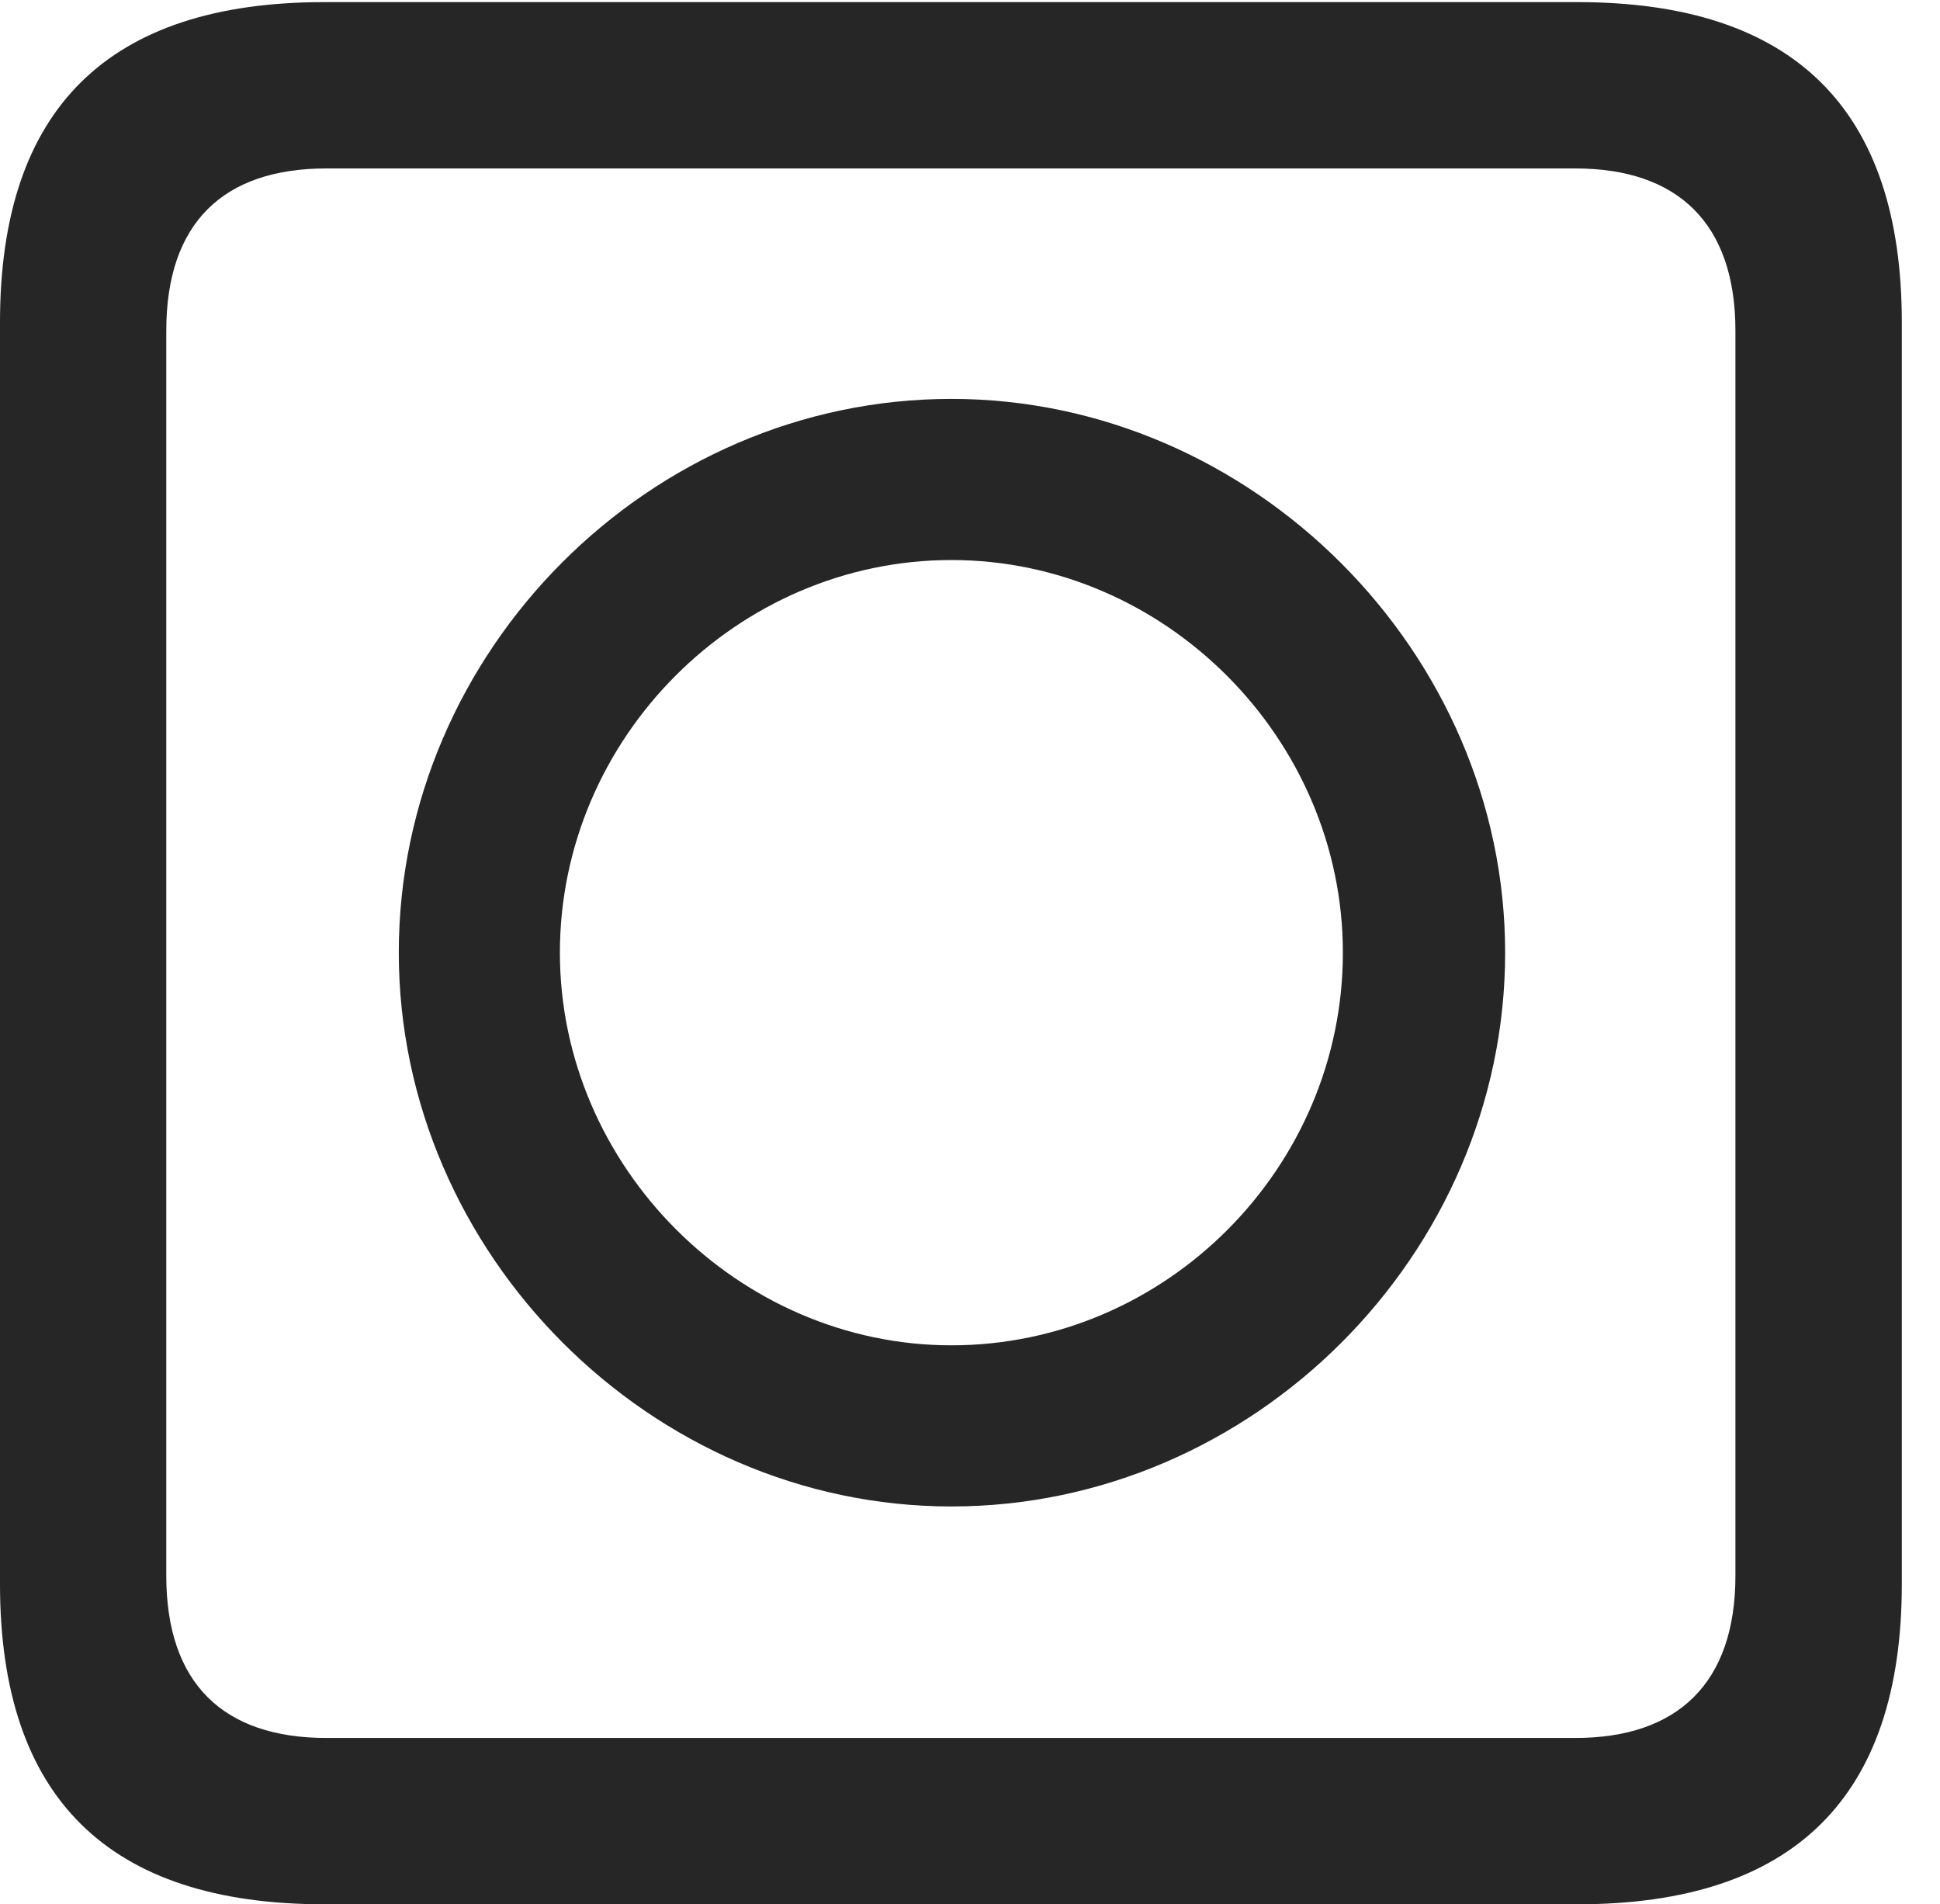 <?xml version="1.0" encoding="UTF-8"?>
<!--Generator: Apple Native CoreSVG 232.5-->
<!DOCTYPE svg
PUBLIC "-//W3C//DTD SVG 1.1//EN"
       "http://www.w3.org/Graphics/SVG/1.1/DTD/svg11.dtd">
<svg version="1.1" xmlns="http://www.w3.org/2000/svg" xmlns:xlink="http://www.w3.org/1999/xlink" width="18.34" height="17.998">
 <g>
  <rect height="17.998" opacity="0" width="18.34" x="0" y="0"/>
  <path d="M3.066 17.998L14.912 17.998C16.963 17.998 17.979 16.982 17.979 14.971L17.979 3.047C17.979 1.035 16.963 0.02 14.912 0.02L3.066 0.02C1.025 0.02 0 1.025 0 3.047L0 14.971C0 16.992 1.025 17.998 3.066 17.998ZM3.086 16.426C2.109 16.426 1.572 15.908 1.572 14.893L1.572 3.125C1.572 2.109 2.109 1.592 3.086 1.592L14.893 1.592C15.859 1.592 16.406 2.109 16.406 3.125L16.406 14.893C16.406 15.908 15.859 16.426 14.893 16.426Z" fill="#000000" fill-opacity="0.85"/>
  <path d="M8.994 14.238C11.846 14.238 14.229 11.855 14.229 9.004C14.229 6.162 11.836 3.77 8.994 3.77C6.143 3.77 3.77 6.152 3.77 9.004C3.77 11.846 6.152 14.238 8.994 14.238ZM8.994 12.715C6.982 12.715 5.293 11.025 5.293 9.004C5.293 6.973 6.973 5.293 8.994 5.293C11.016 5.293 12.695 6.982 12.695 9.004C12.695 11.035 11.025 12.715 8.994 12.715Z" fill="#000000" fill-opacity="0.85"/>
 </g>
</svg>
